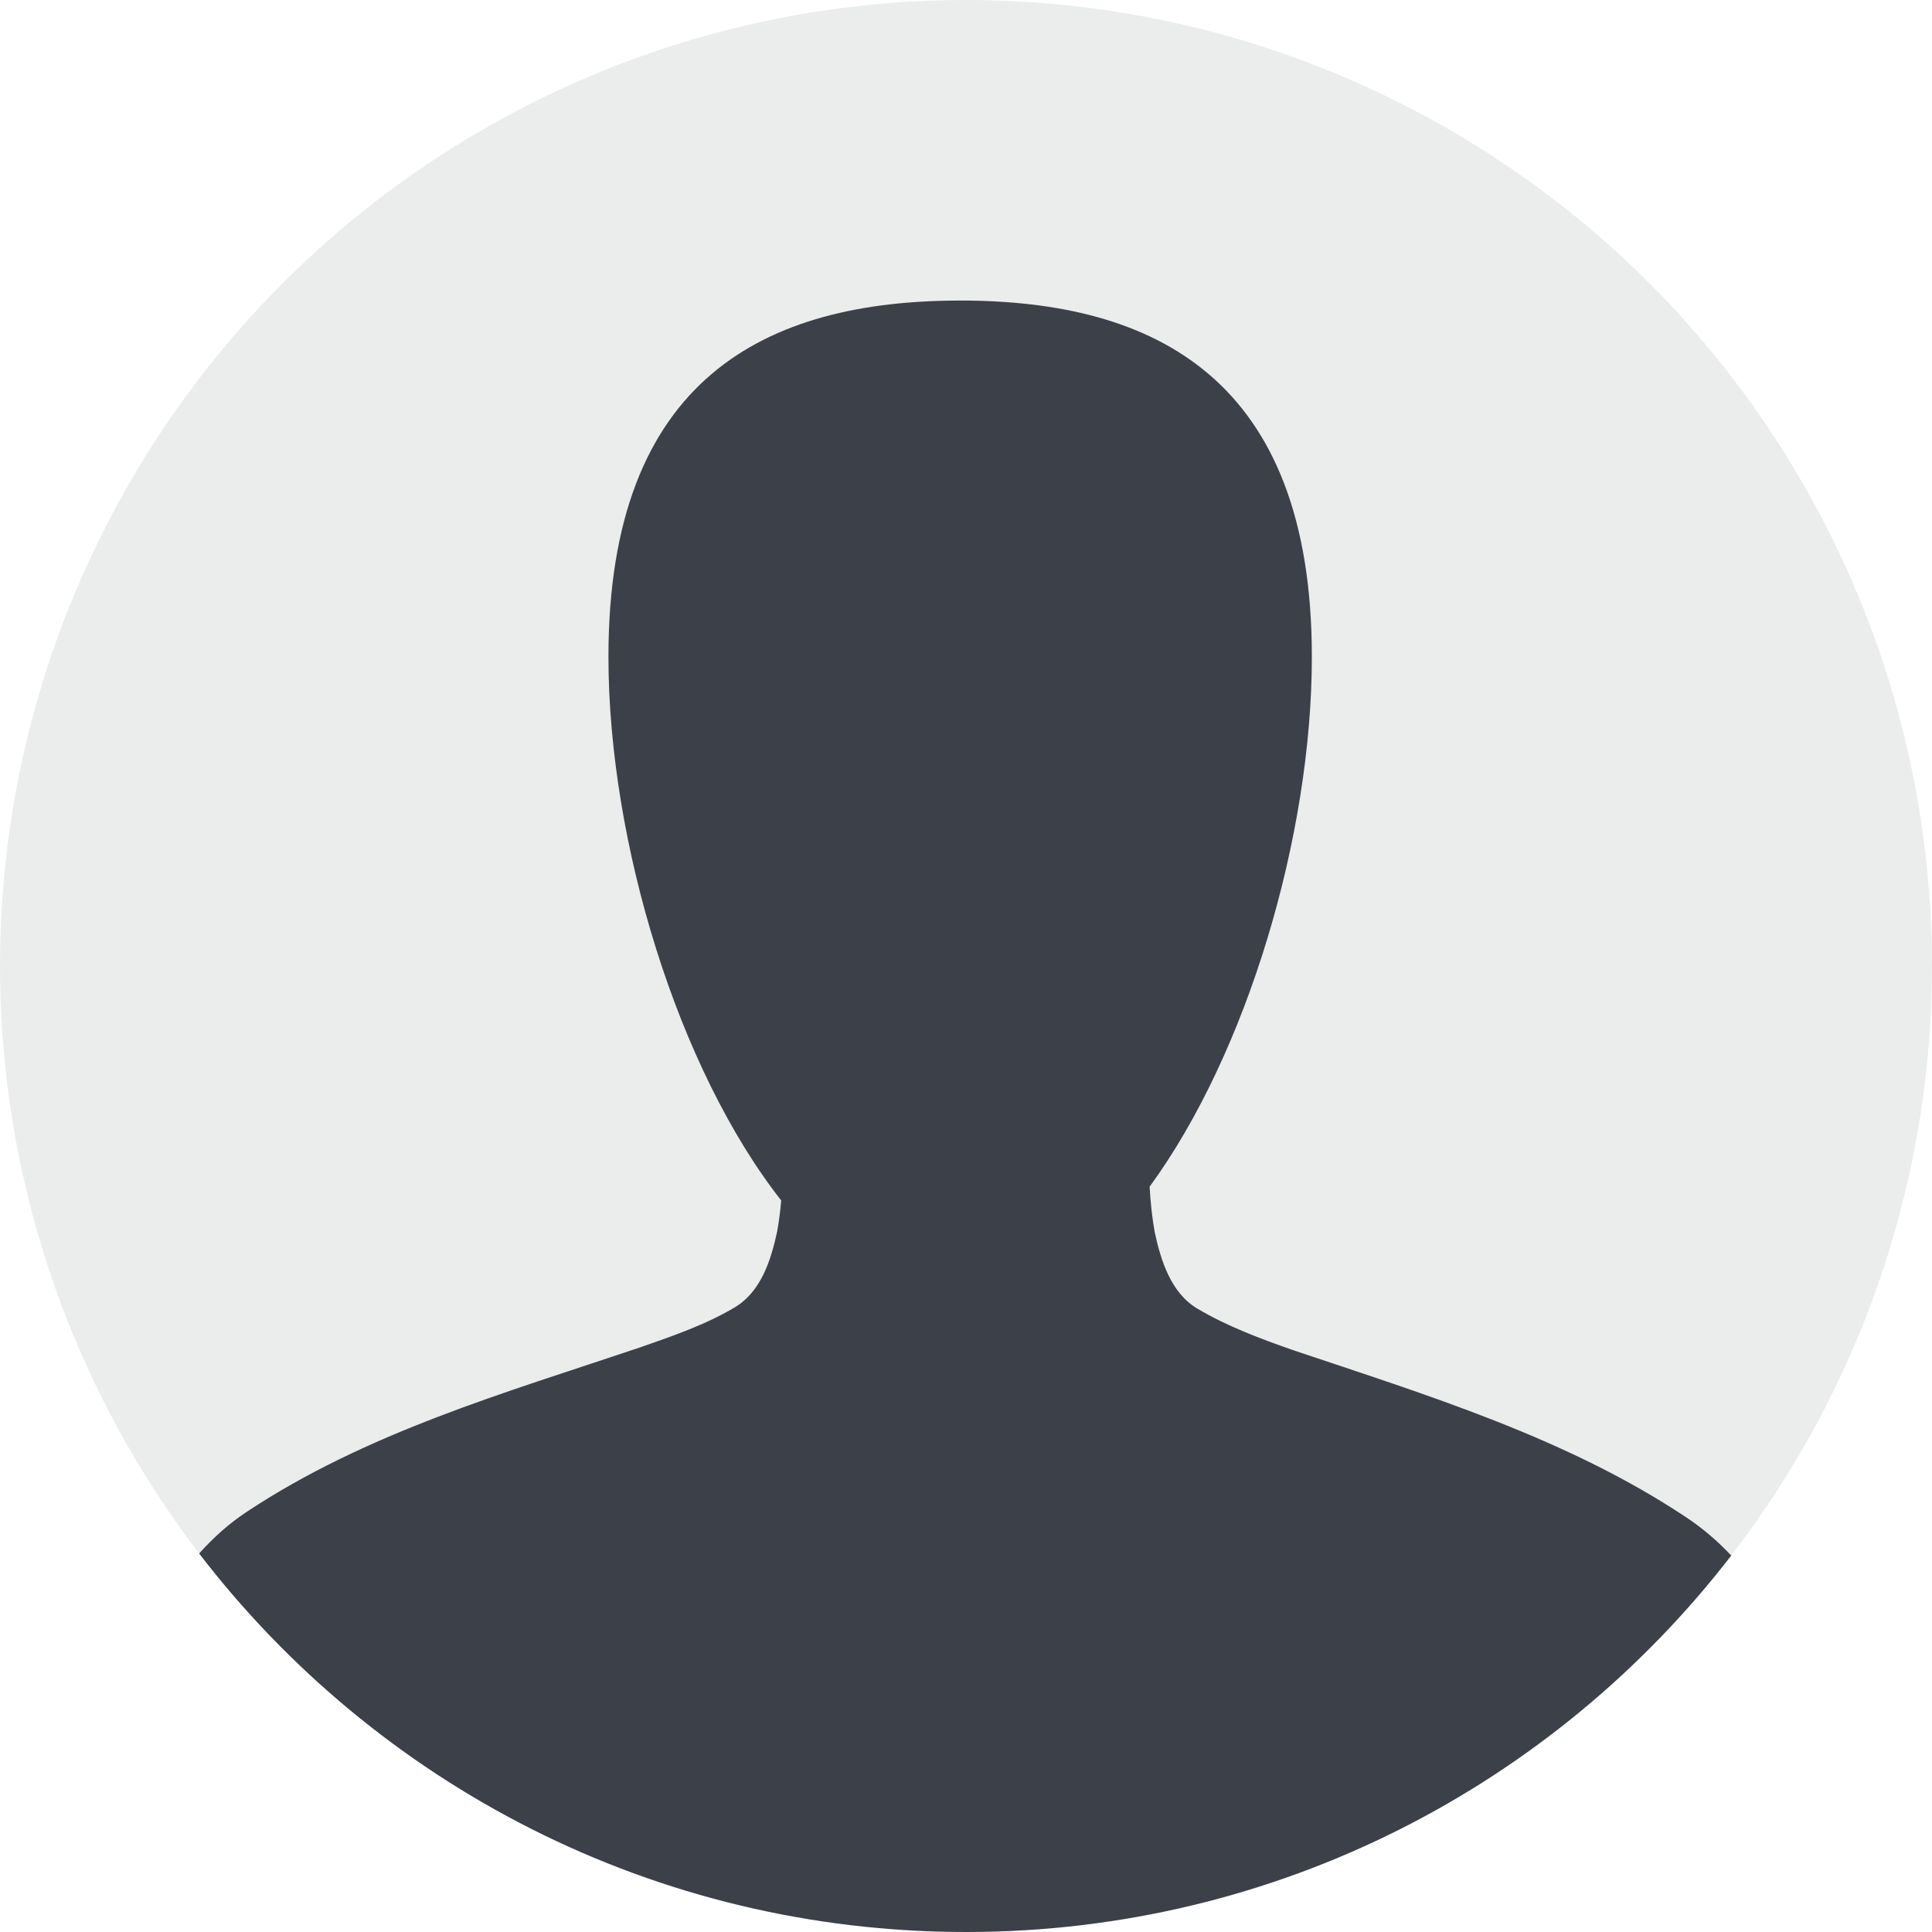 <?xml version="1.0" encoding="UTF-8" standalone="no"?>
<!-- Generator: Adobe Illustrator 16.0.0, SVG Export Plug-In . SVG Version: 6.00 Build 0)  -->

<svg
   xmlns:dc="http://purl.org/dc/elements/1.1/"
   xmlns:cc="http://creativecommons.org/ns#"
   xmlns:rdf="http://www.w3.org/1999/02/22-rdf-syntax-ns#"
   xmlns:svg="http://www.w3.org/2000/svg"
   xmlns="http://www.w3.org/2000/svg"
   xmlns:sodipodi="http://sodipodi.sourceforge.net/DTD/sodipodi-0.dtd"
   xmlns:inkscape="http://www.inkscape.org/namespaces/inkscape"
   version="1.1"
   id="Layer_1"
   x="0px"
   y="0px"
   width="100"
   height="100"
   viewBox="0 0 100 100"
   enable-background="new 0 0 512 512"
   xml:space="preserve"
   inkscape:version="0.91 r"
   sodipodi:docname="User.svg"
   inkscape:export-filename="/home/sebastian/Projects/Artivity/Artivity.Explorer/Resources/User.png"
   inkscape:export-xdpi="67.5"
   inkscape:export-ydpi="67.5"><defs
     id="defs13" /><sodipodi:namedview
     pagecolor="#ffffff"
     bordercolor="#666666"
     borderopacity="1"
     objecttolerance="10"
     gridtolerance="10"
     guidetolerance="10"
     inkscape:pageopacity="0"
     inkscape:pageshadow="2"
     inkscape:window-width="1920"
     inkscape:window-height="1044"
     id="namedview11"
     showgrid="false"
     fit-margin-top="0"
     fit-margin-left="0"
     fit-margin-right="0"
     fit-margin-bottom="0"
     inkscape:zoom="1.3037281"
     inkscape:cx="204.64457"
     inkscape:cy="134.55322"
     inkscape:window-x="1920"
     inkscape:window-y="0"
     inkscape:window-maximized="1"
     inkscape:current-layer="Layer_1" /><circle
     r="50"
     cy="50"
     cx="50"
     style="opacity:0.1;fill:#31373f;fill-opacity:0.941;stroke:none"
     id="path3760" /><path
     inkscape:connector-curvature="0"
     style="fill:#31373f;fill-opacity:0.941"
     d="m 49.697,15.557 c -10.055,0 -18.204,4.013 -18.204,18.439 0,9.574 3.589,21.317 8.943,28.14 -0.049,0.539 -0.115,1.079 -0.212,1.616 -0.319,1.467 -0.83,3.107 -2.2,3.921 -1.537,0.913 -3.243,1.49 -4.923,2.078 -6.964,2.343 -14.163,4.407 -20.343,8.51 -0.897,0.59 -1.713,1.325 -2.45,2.147 C 19.447,92.32 33.826,100 50,100 c 16.126,0 30.466,-7.635 39.609,-19.486 -0.714,-0.757 -1.504,-1.434 -2.367,-2.002 -6.181,-4.103 -13.379,-6.296 -20.343,-8.639 -1.68,-0.589 -3.387,-1.226 -4.923,-2.139 -1.371,-0.814 -1.889,-2.485 -2.207,-3.952 -0.141,-0.776 -0.221,-1.576 -0.265,-2.359 5.05,-6.908 8.397,-18.176 8.397,-27.42 0,-14.426 -8.151,-18.447 -18.204,-18.447 z"
     id="path9" /></svg>